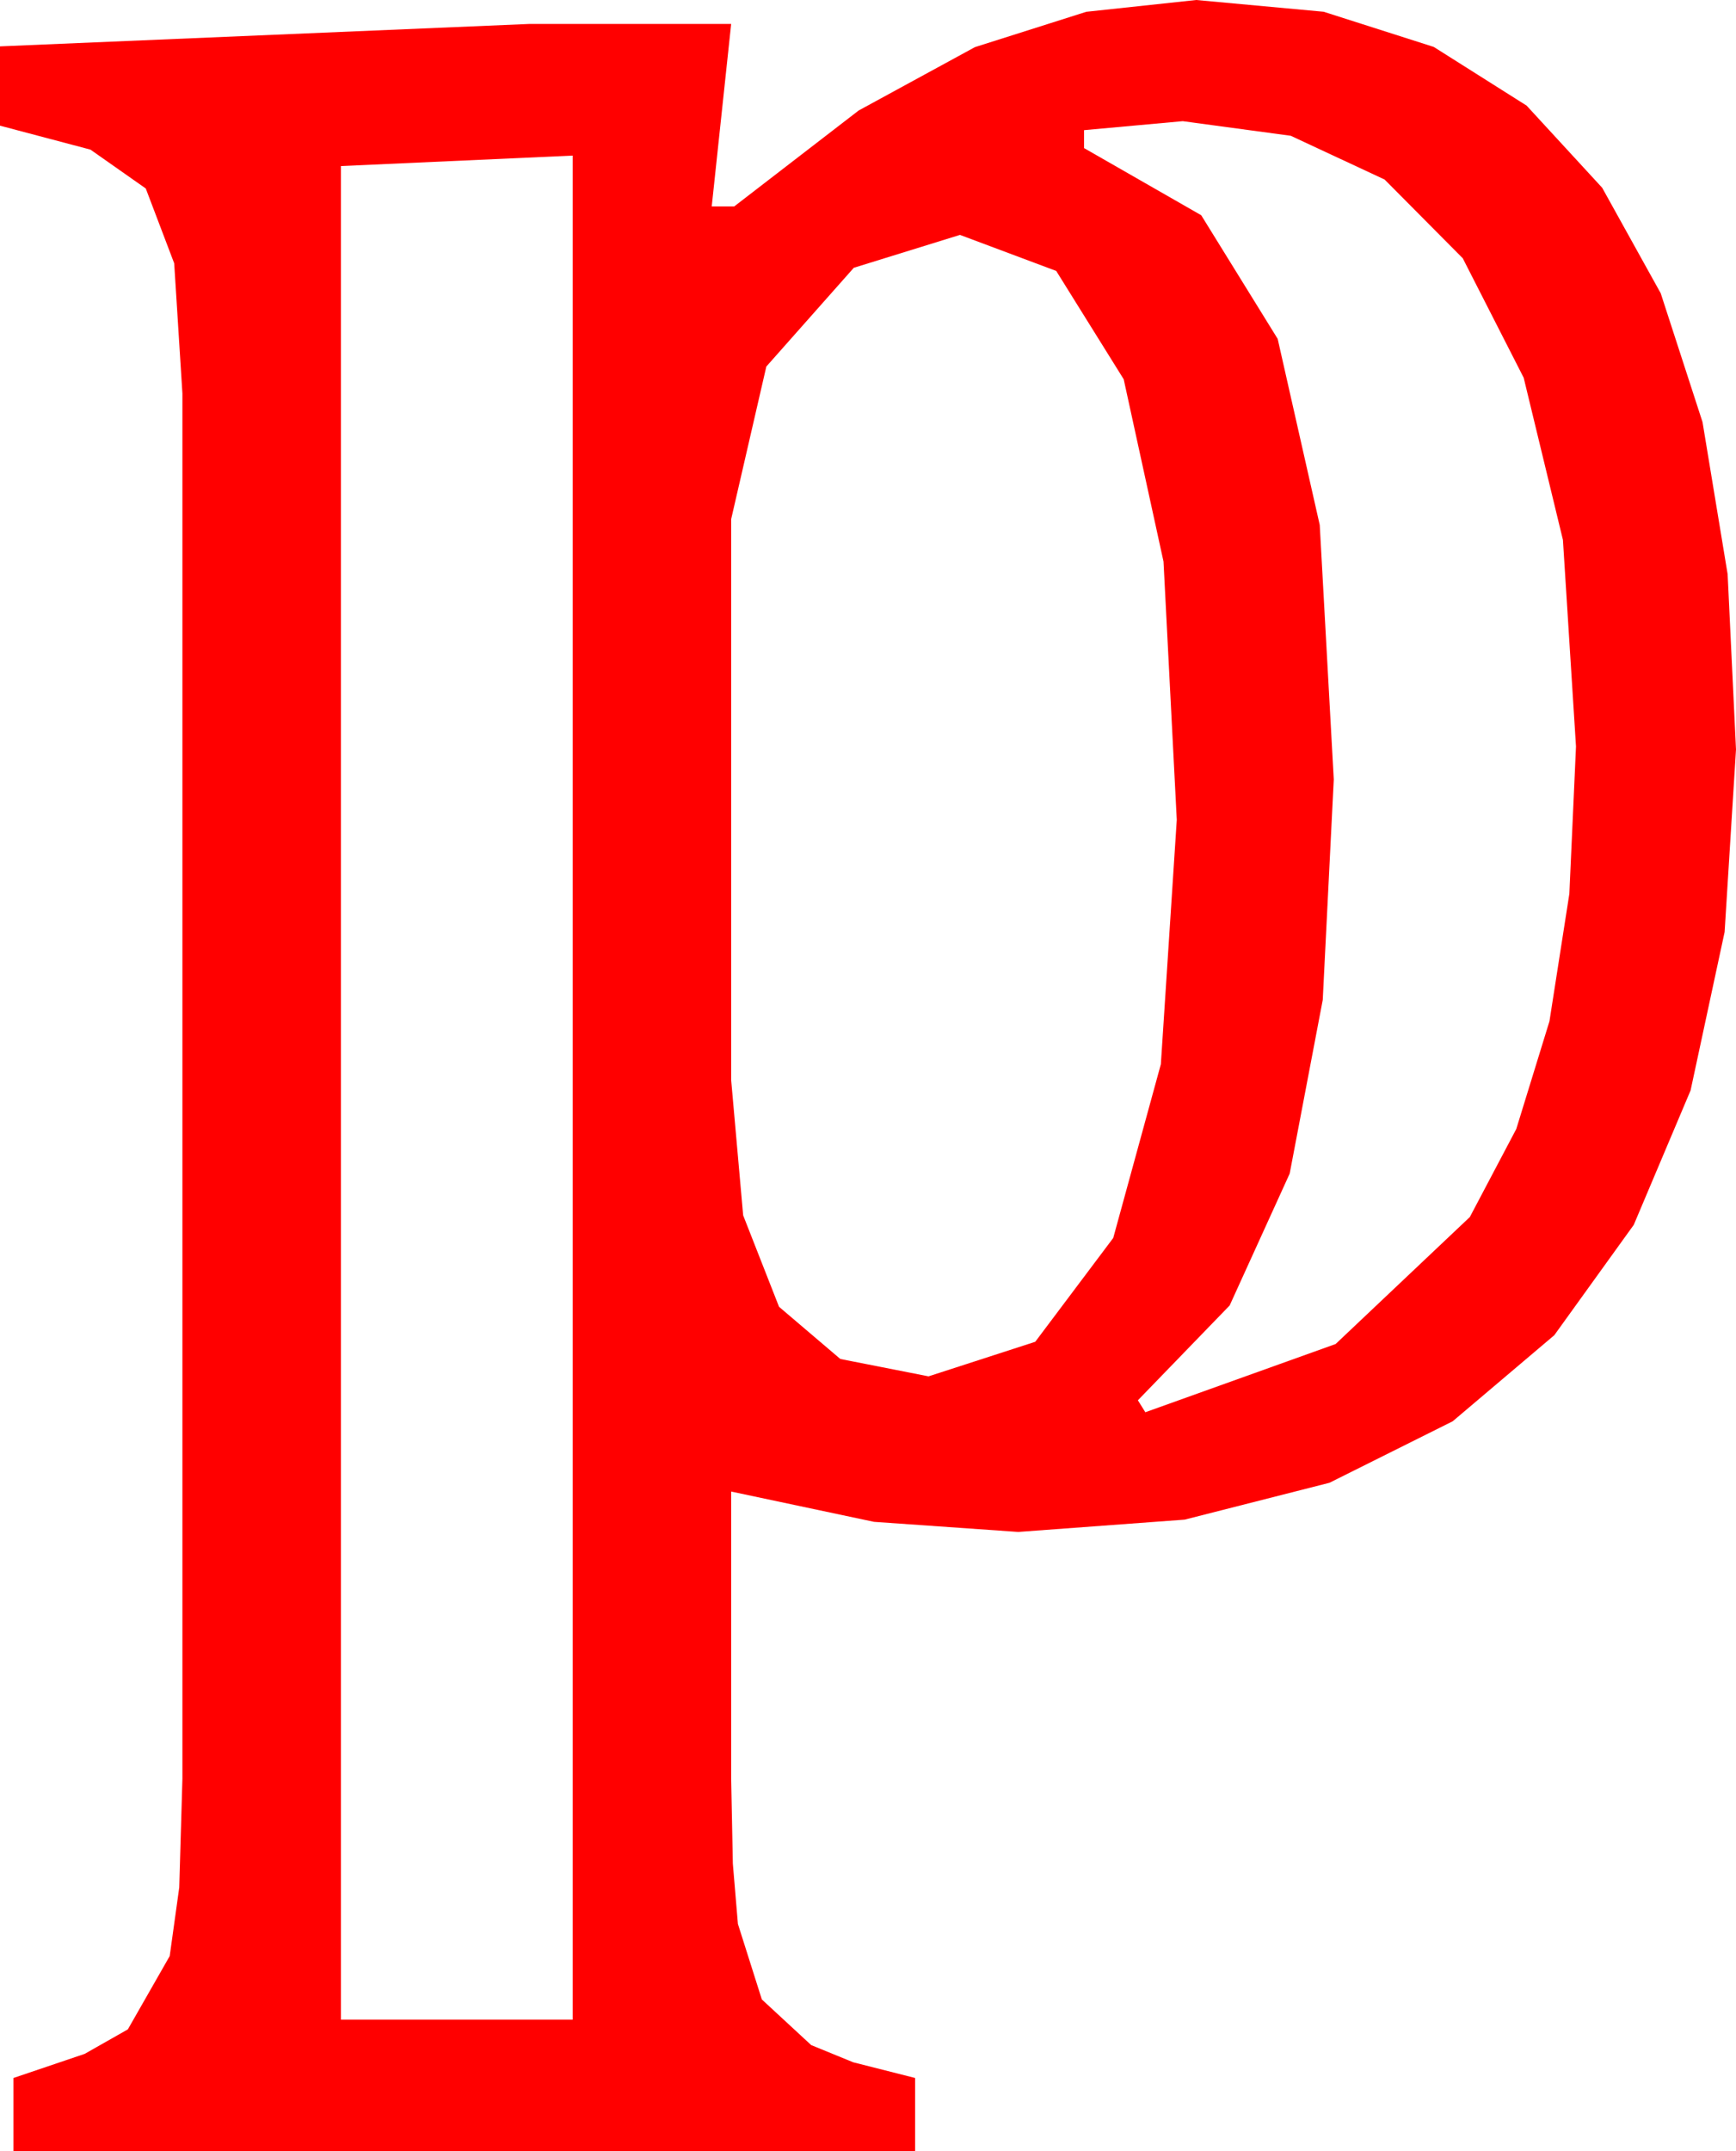 <?xml version="1.0" encoding="utf-8"?>
<!DOCTYPE svg PUBLIC "-//W3C//DTD SVG 1.1//EN" "http://www.w3.org/Graphics/SVG/1.1/DTD/svg11.dtd">
<svg width="34.014" height="42.129" xmlns="http://www.w3.org/2000/svg" xmlns:xlink="http://www.w3.org/1999/xlink" xmlns:xml="http://www.w3.org/XML/1998/namespace" version="1.1">
  <g>
    <g>
      <path style="fill:#FF0000;fill-opacity:1" d="M18.809,4.6L16.729,5.244 15.015,7.178 14.326,10.166 14.326,21.152 14.561,23.8 15.264,25.591 16.465,26.613 18.193,26.953 20.284,26.276 21.812,24.243 22.745,20.841 23.057,16.055 22.797,10.997 22.017,7.427 20.695,5.306 18.809,4.6z M11.221,3.047L6.68,3.252 6.68,39.551 11.221,39.551 11.221,3.047z M23.174,2.373L21.24,2.549 21.24,2.9 23.536,4.215 25.034,6.636 25.858,10.28 26.133,15.264 25.917,19.581 25.269,22.983 24.093,25.565 22.295,27.422 22.441,27.656 26.169,26.32 28.799,23.833 29.709,22.109 30.359,19.999 30.749,17.502 30.879,14.619 30.623,10.573 29.854,7.397 28.66,5.057 27.129,3.516 25.291,2.659 23.174,2.373z M23.438,0L25.934,0.23 28.092,0.919 29.911,2.068 31.392,3.677 32.539,5.743 33.358,8.265 33.85,11.244 34.014,14.678 33.791,18.251 33.124,21.354 32.011,23.986 30.454,26.147 28.463,27.833 26.049,29.037 23.211,29.759 19.951,30 17.124,29.802 14.326,29.209 14.326,34.834 14.359,36.497 14.458,37.676 14.927,39.155 15.894,40.049 16.718,40.386 17.93,40.693 17.93,42.129 0.264,42.129 0.264,40.693 1.659,40.221 2.505,39.741 3.325,38.306 3.512,36.962 3.574,34.834 3.574,7.705 3.413,5.156 2.856,3.691 1.772,2.93 0,2.461 0,0.908 10.371,0.469 14.326,0.469 13.945,4.043 14.385,4.043 16.824,2.164 19.102,0.923 21.284,0.231 23.438,0z" />
    </g>
  </g>
</svg>